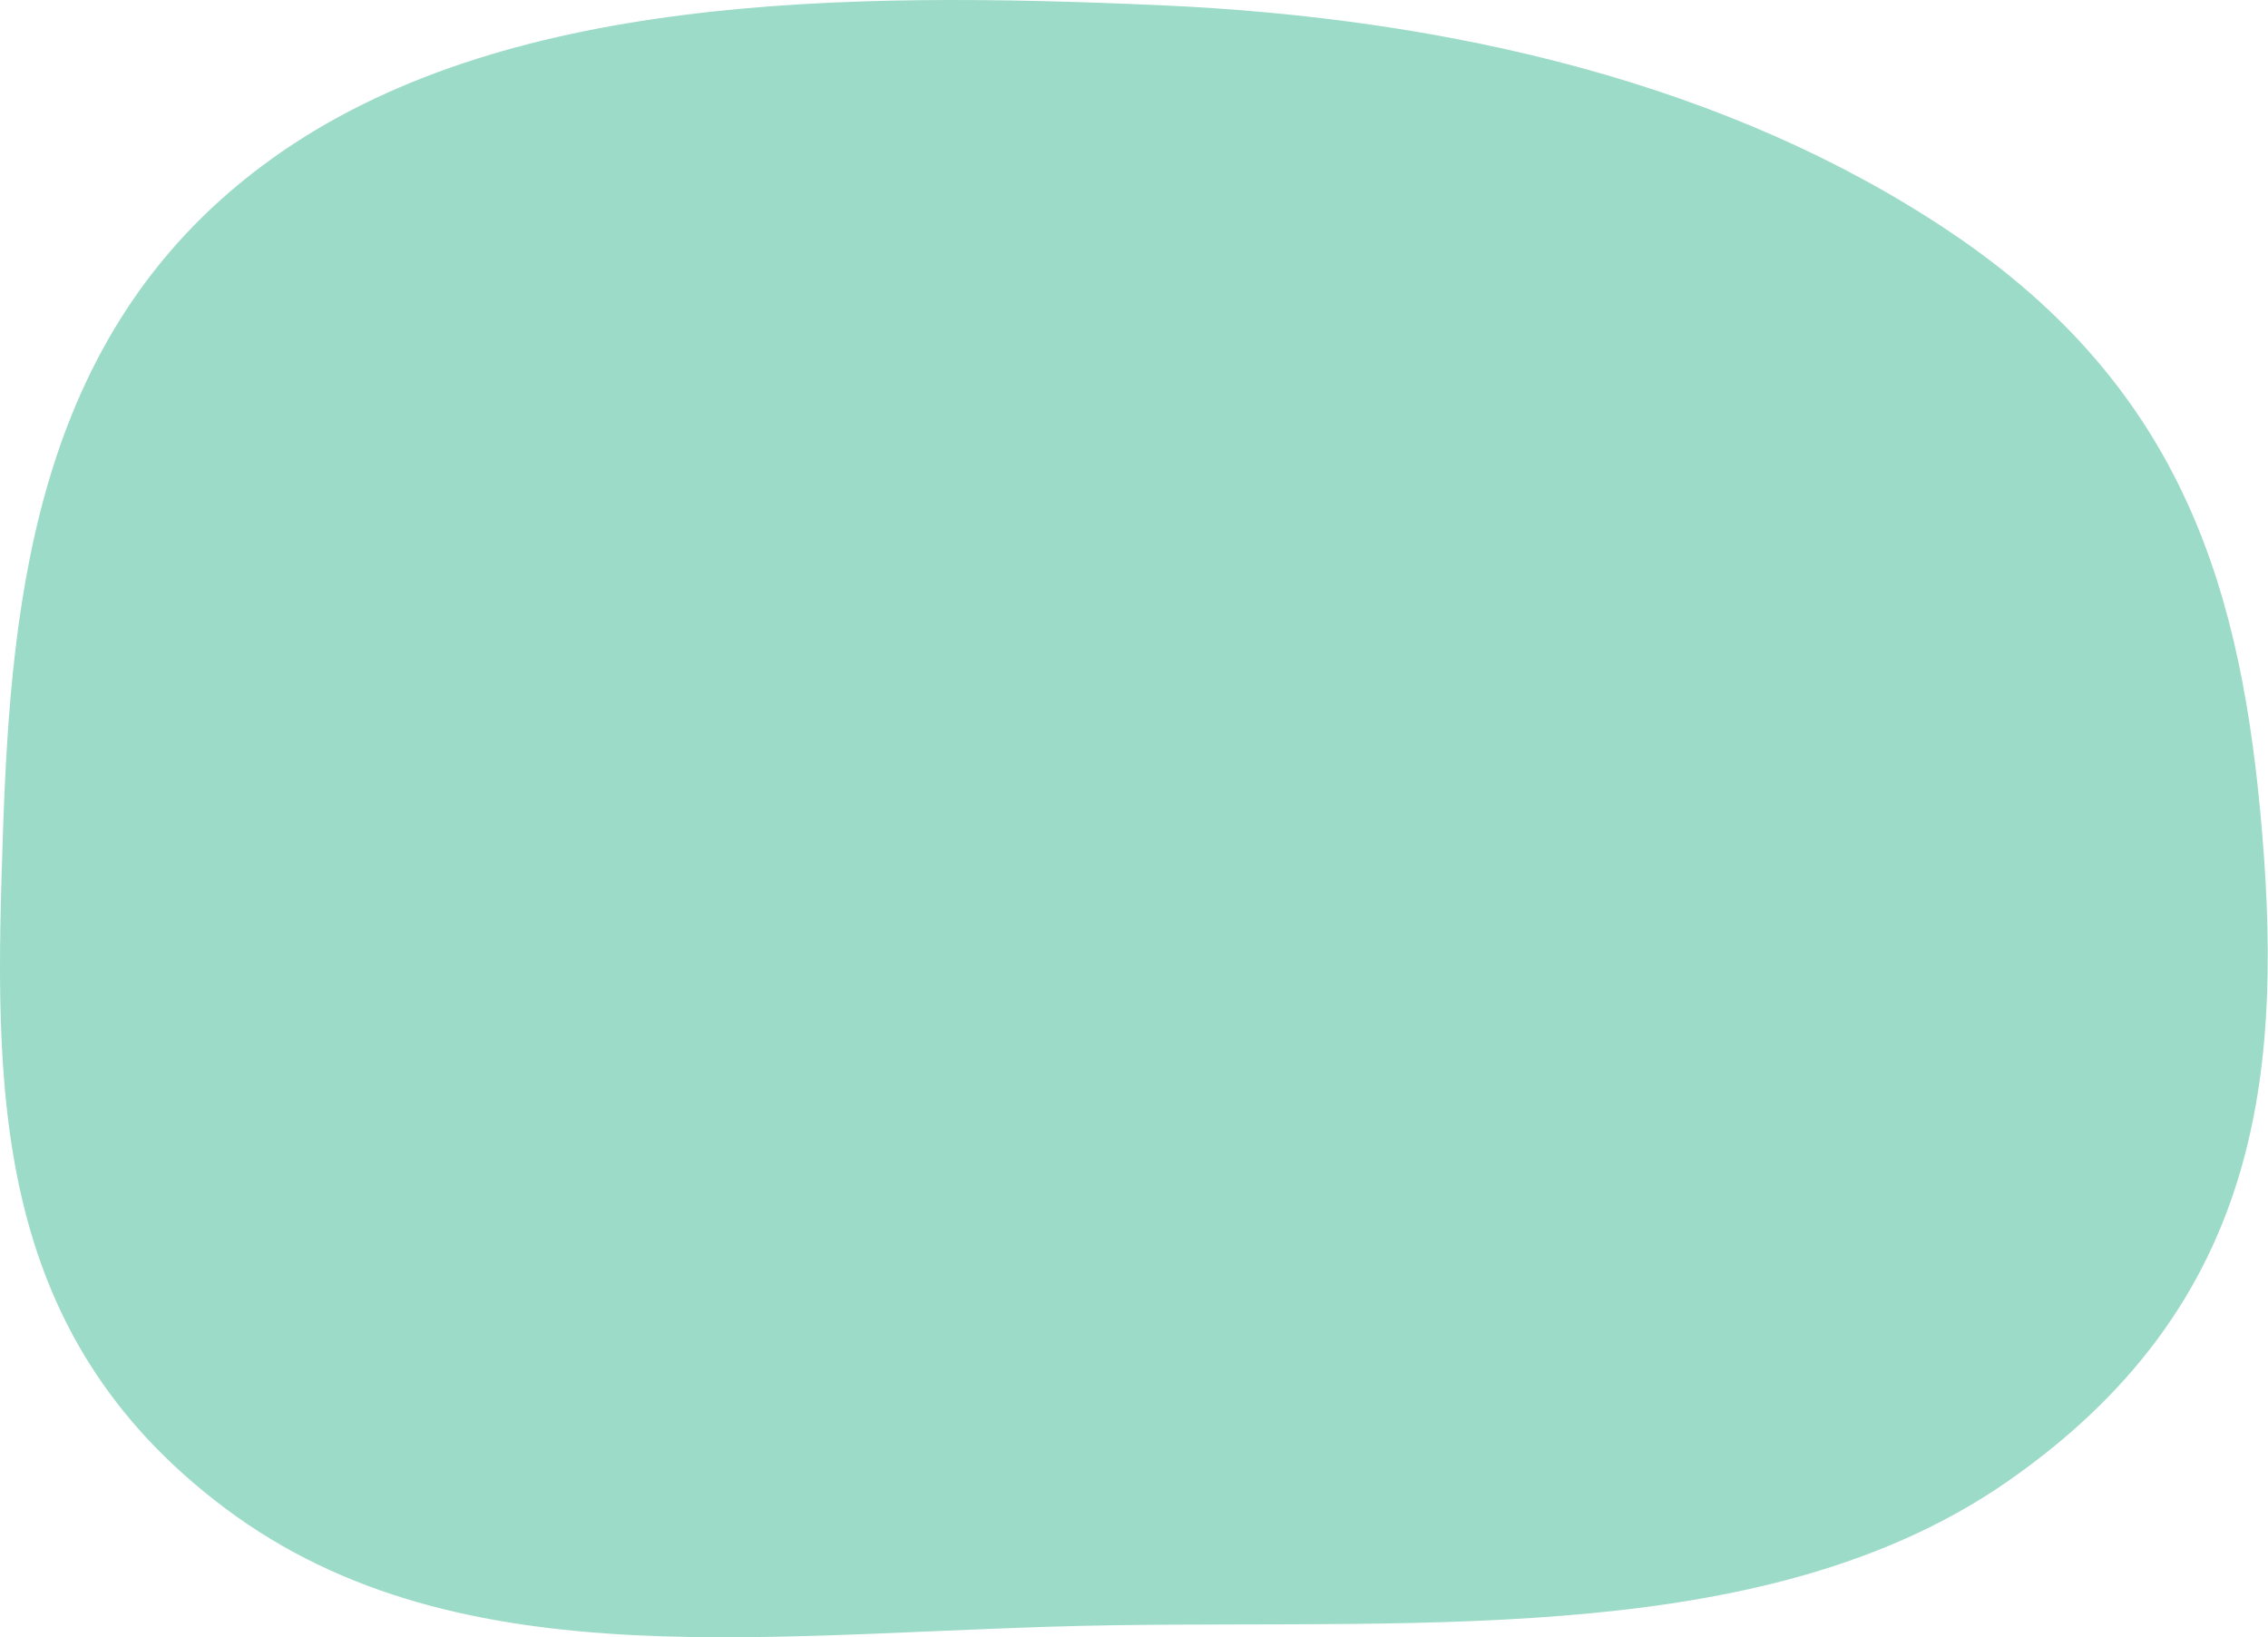<svg xmlns="http://www.w3.org/2000/svg" viewBox="0 0 360.082 259.905" fill="none">
    <path fill-rule="evenodd" clip-rule="evenodd"
          d="M184.09 0.824C134.122 -1.366 79.68 -0.967 43.232 25.143C6.084 51.754 1.759 93.548 0.462 132.365C-0.879 172.546 -1.808 211.357 35.885 239.505C73.387 267.51 123.966 258.762 176.491 257.975C227.55 257.208 281.359 261.271 318.971 234.976C357.828 207.81 362.498 172.446 359.167 132.365C356.016 94.45 347.061 61.93 309.611 36.817C274.737 13.428 230.493 2.857 184.09 0.824Z"
          fill="#9CDBC7"></path>
</svg>